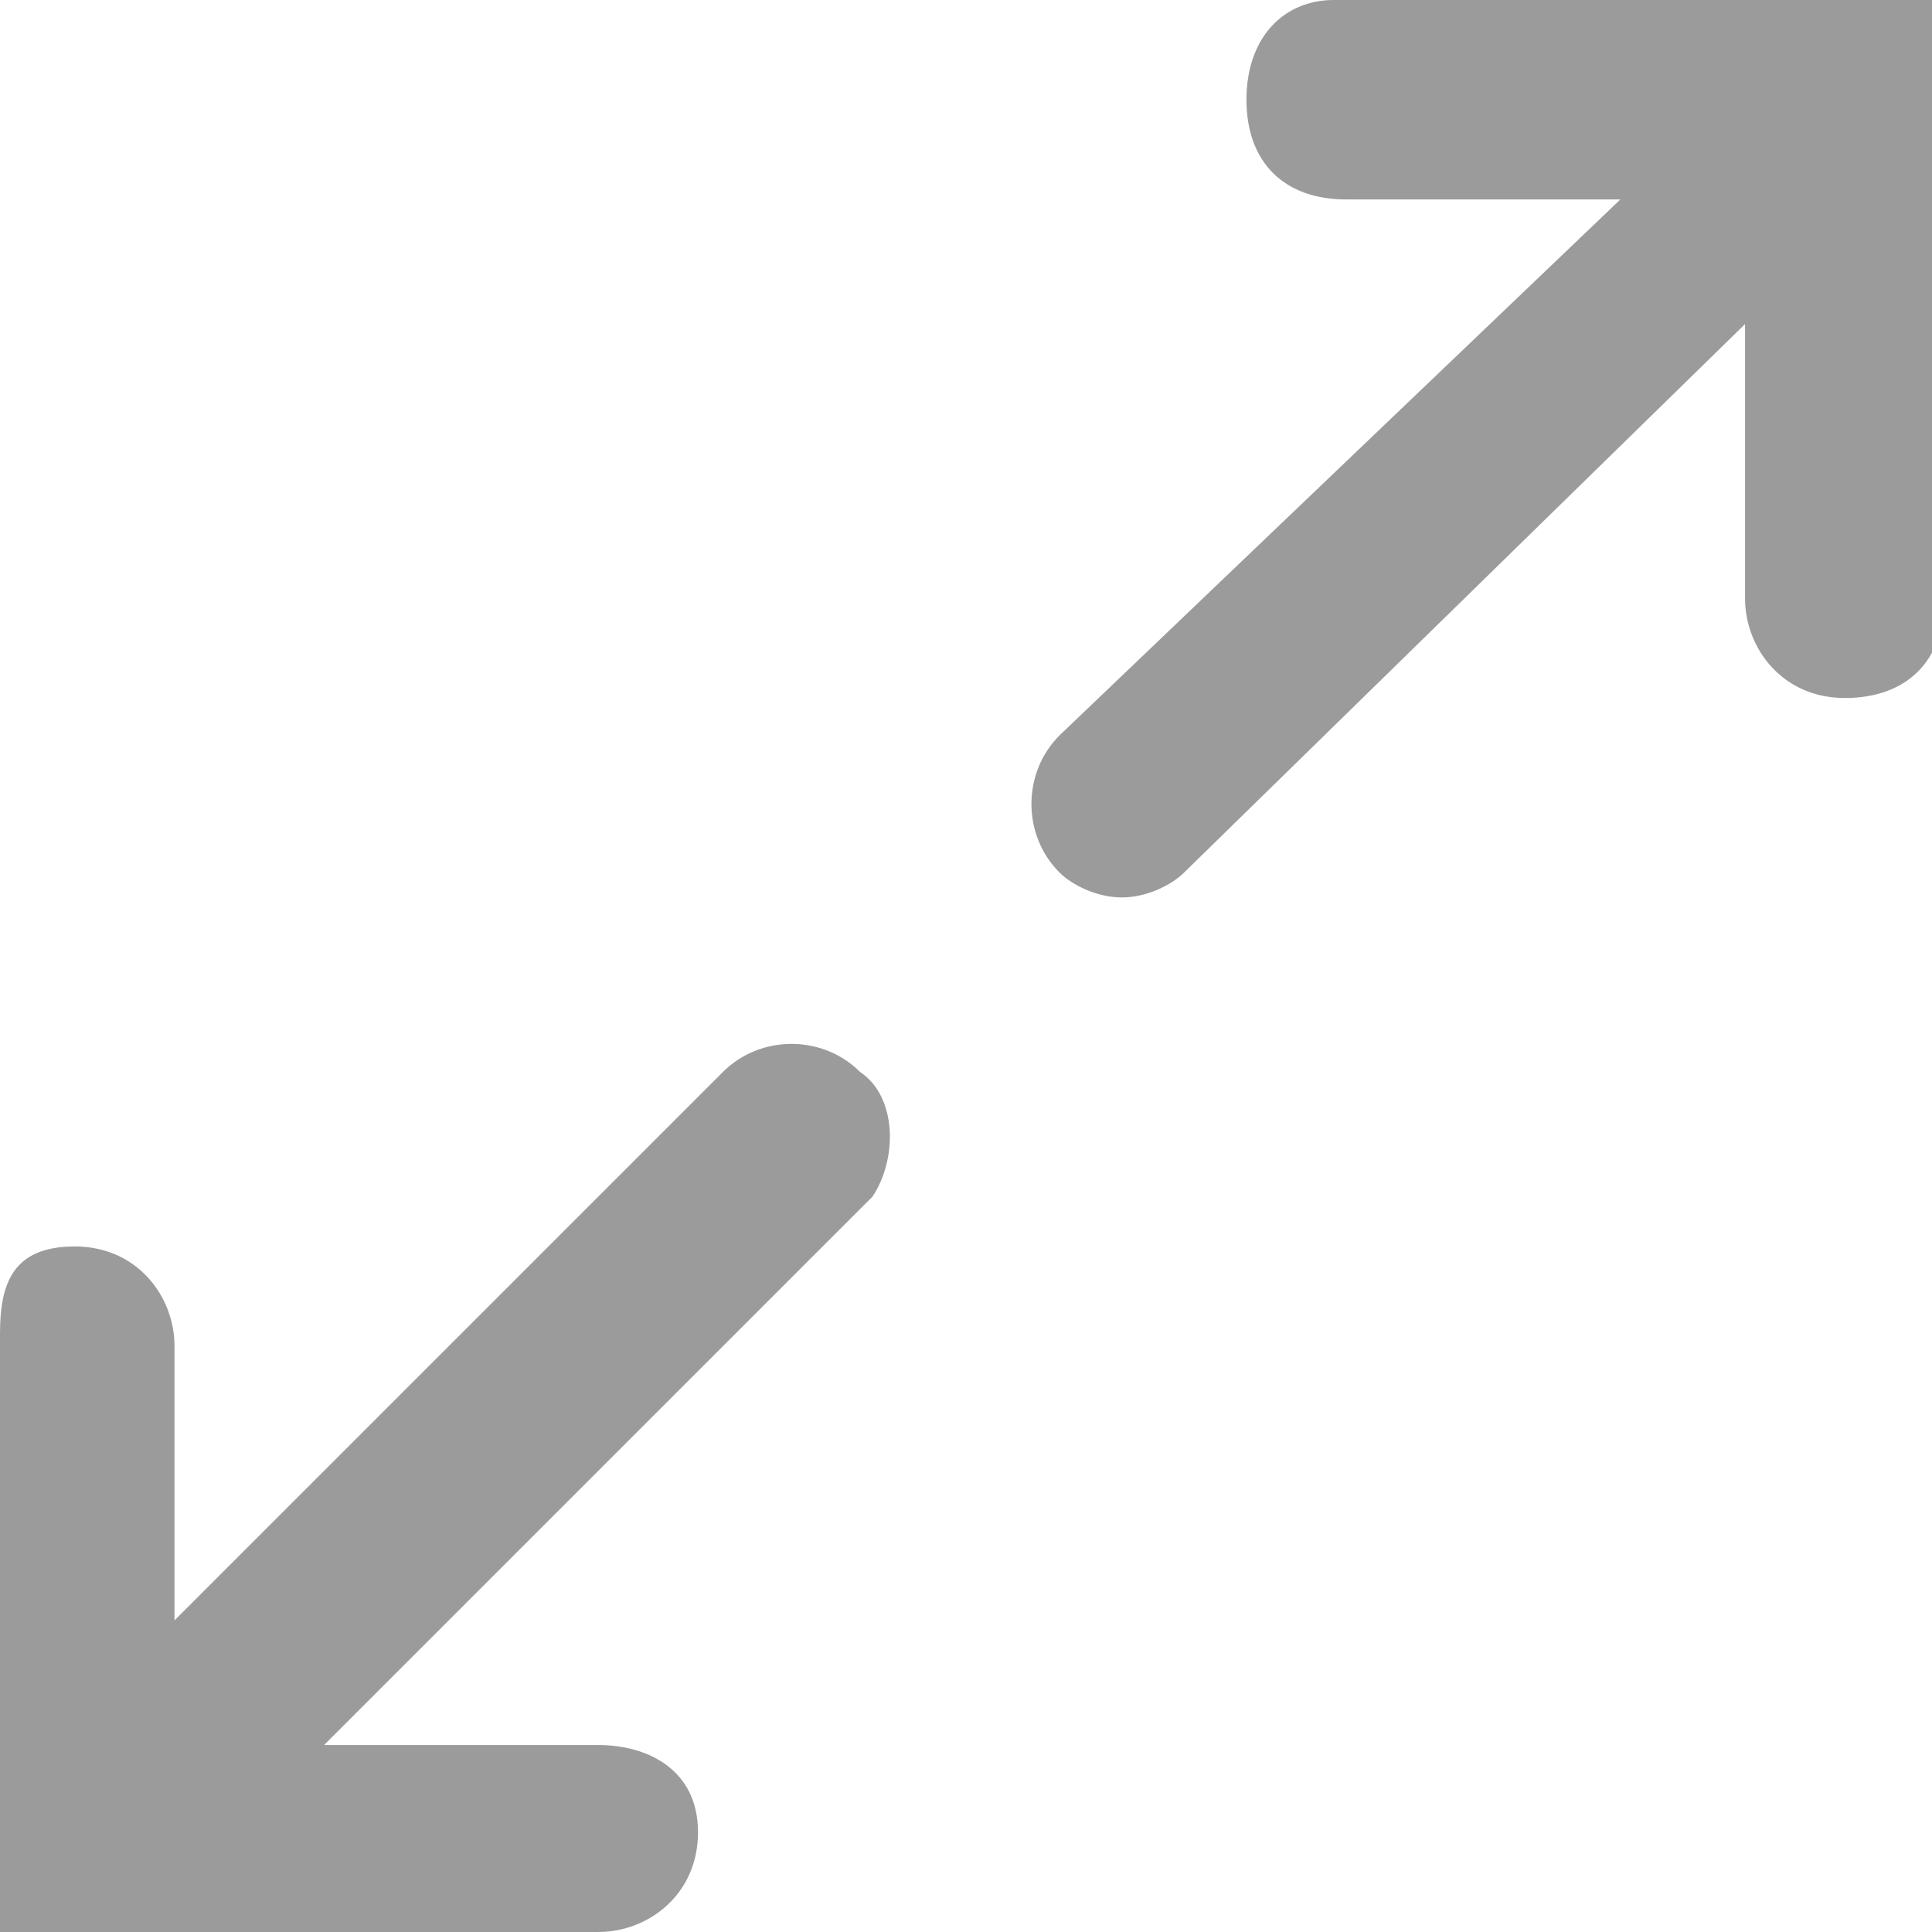 <?xml version="1.0" encoding="utf-8"?>
<!-- Generator: Adobe Illustrator 23.0.6, SVG Export Plug-In . SVG Version: 6.00 Build 0)  -->
<svg version="1.1" id="icon" xmlns="http://www.w3.org/2000/svg" xmlns:xlink="http://www.w3.org/1999/xlink" x="0px" y="0px"
	 viewBox="0 0 15.5 15.5" enable-background="new 0 0 15.5 15.5" xml:space="preserve">
<path id="arrow_1_" fill="#9B9B9B" d="M10.7,0C10.3,0,10,0.3,10,0.8s0.3,0.8,0.8,0.8H13L8.5,5.9C8.2,6.2,8.2,6.7,8.5,7
	C8.6,7.1,8.8,7.2,9,7.2S9.4,7.1,9.5,7L14,2.6v2.2c0,0.4,0.3,0.8,0.8,0.8s0.8-0.3,0.8-0.8V0H10.7z"/>
<path id="arrow" fill="#9B9B9B" d="M6.9,8.6c-0.3-0.3-0.8-0.3-1.1,0L1.4,13v-2.2c0-0.4-0.3-0.8-0.8-0.8S0,10.3,0,10.7v4.8h4.8
	c0.4,0,0.8-0.3,0.8-0.8S5.2,14,4.8,14H2.6L7,9.6C7.2,9.3,7.2,8.8,6.9,8.6z"/>
</svg>
